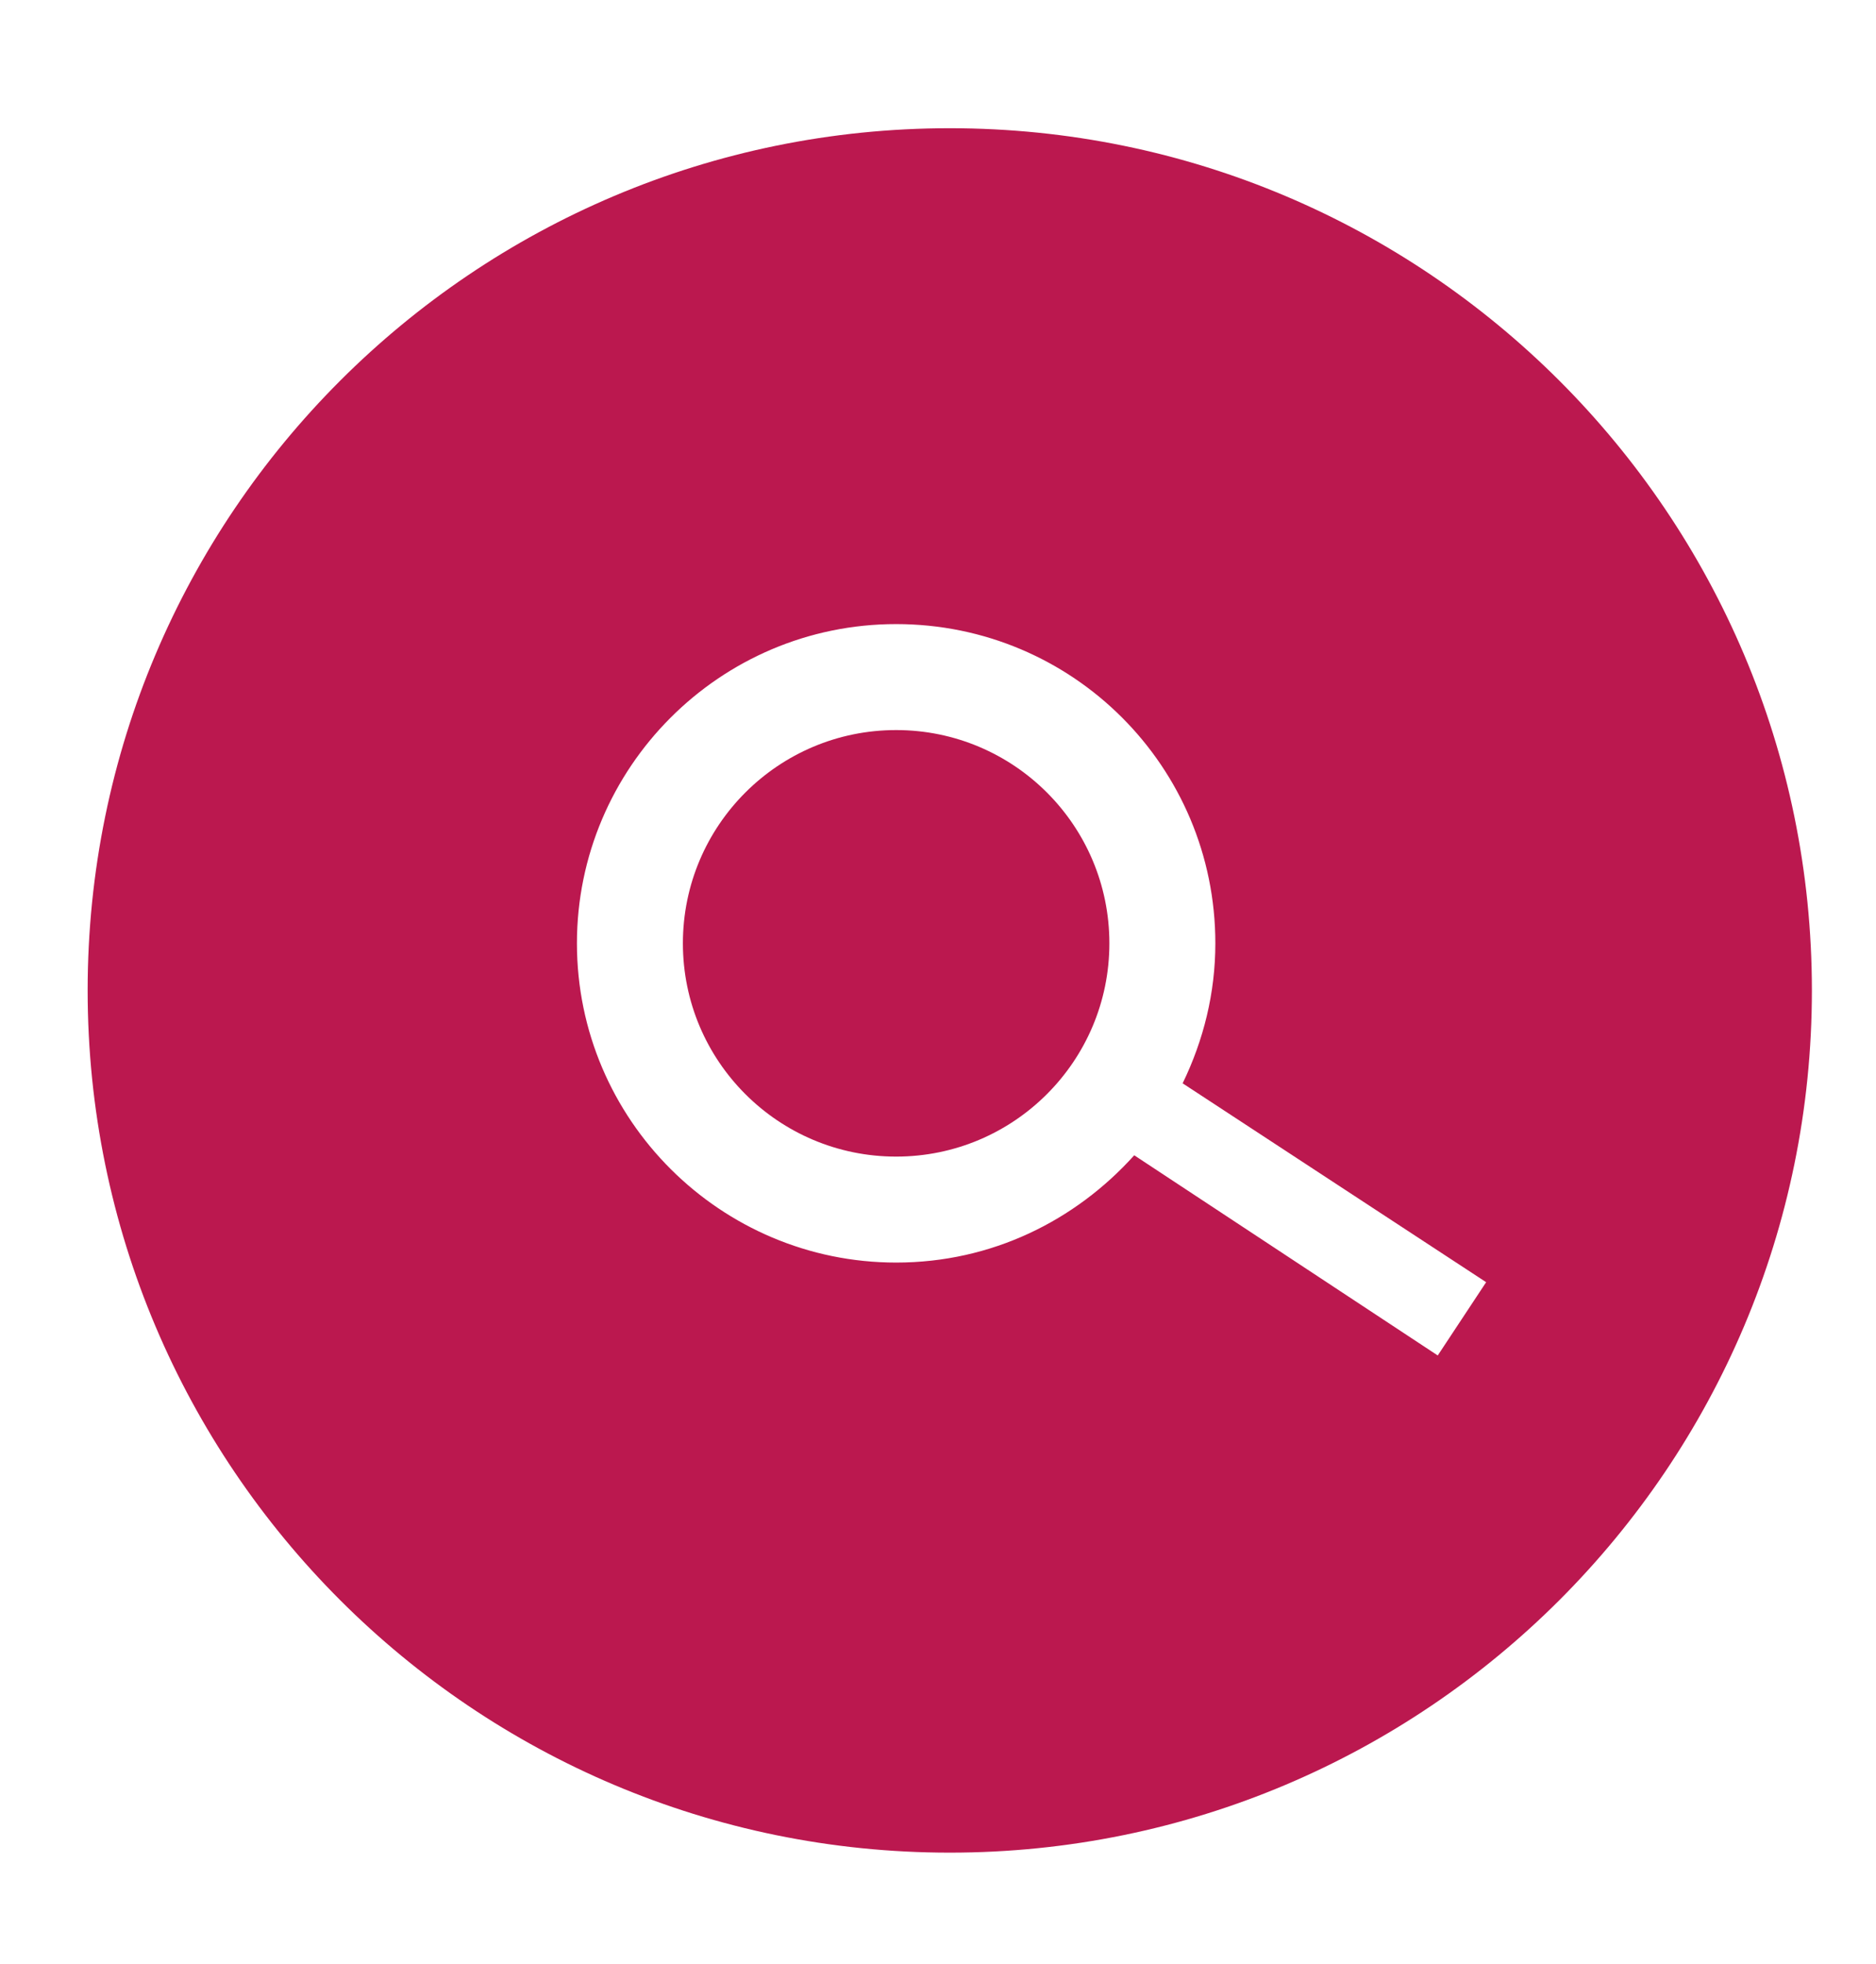 <?xml version="1.0" encoding="utf-8"?>
<!-- Generator: Adobe Illustrator 26.4.1, SVG Export Plug-In . SVG Version: 6.00 Build 0)  -->
<svg version="1.1" id="Layer_1" xmlns="http://www.w3.org/2000/svg" xmlns:xlink="http://www.w3.org/1999/xlink" x="0px" y="0px"
	 viewBox="0 0 143.4 150.1" style="enable-background:new 0 0 143.4 150.1;" xml:space="preserve">
<style type="text/css">
	.st0{fill:#BB184F;}
</style>
<g>
	<path class="st0" d="M72.6,9.8C36.2,9.8,6.7,39.3,6.7,75.7c0,36.4,29.5,65.9,65.9,65.9s65.9-29.5,65.9-65.9
		C138.5,39.3,109,9.8,72.6,9.8z M109.9,103.6L86.7,88.3c-4.5,5-10.9,8.2-18.2,8.2c-13.4,0-24.4-10.9-24.4-24.4
		c0-13.4,10.9-24.4,24.4-24.4s24.4,10.9,24.4,24.4c0,3.8-0.9,7.4-2.5,10.7L113.6,98L109.9,103.6z"/>
	<circle class="st0" cx="68.5" cy="72.1" r="16.3"/>
</g>
</svg>
